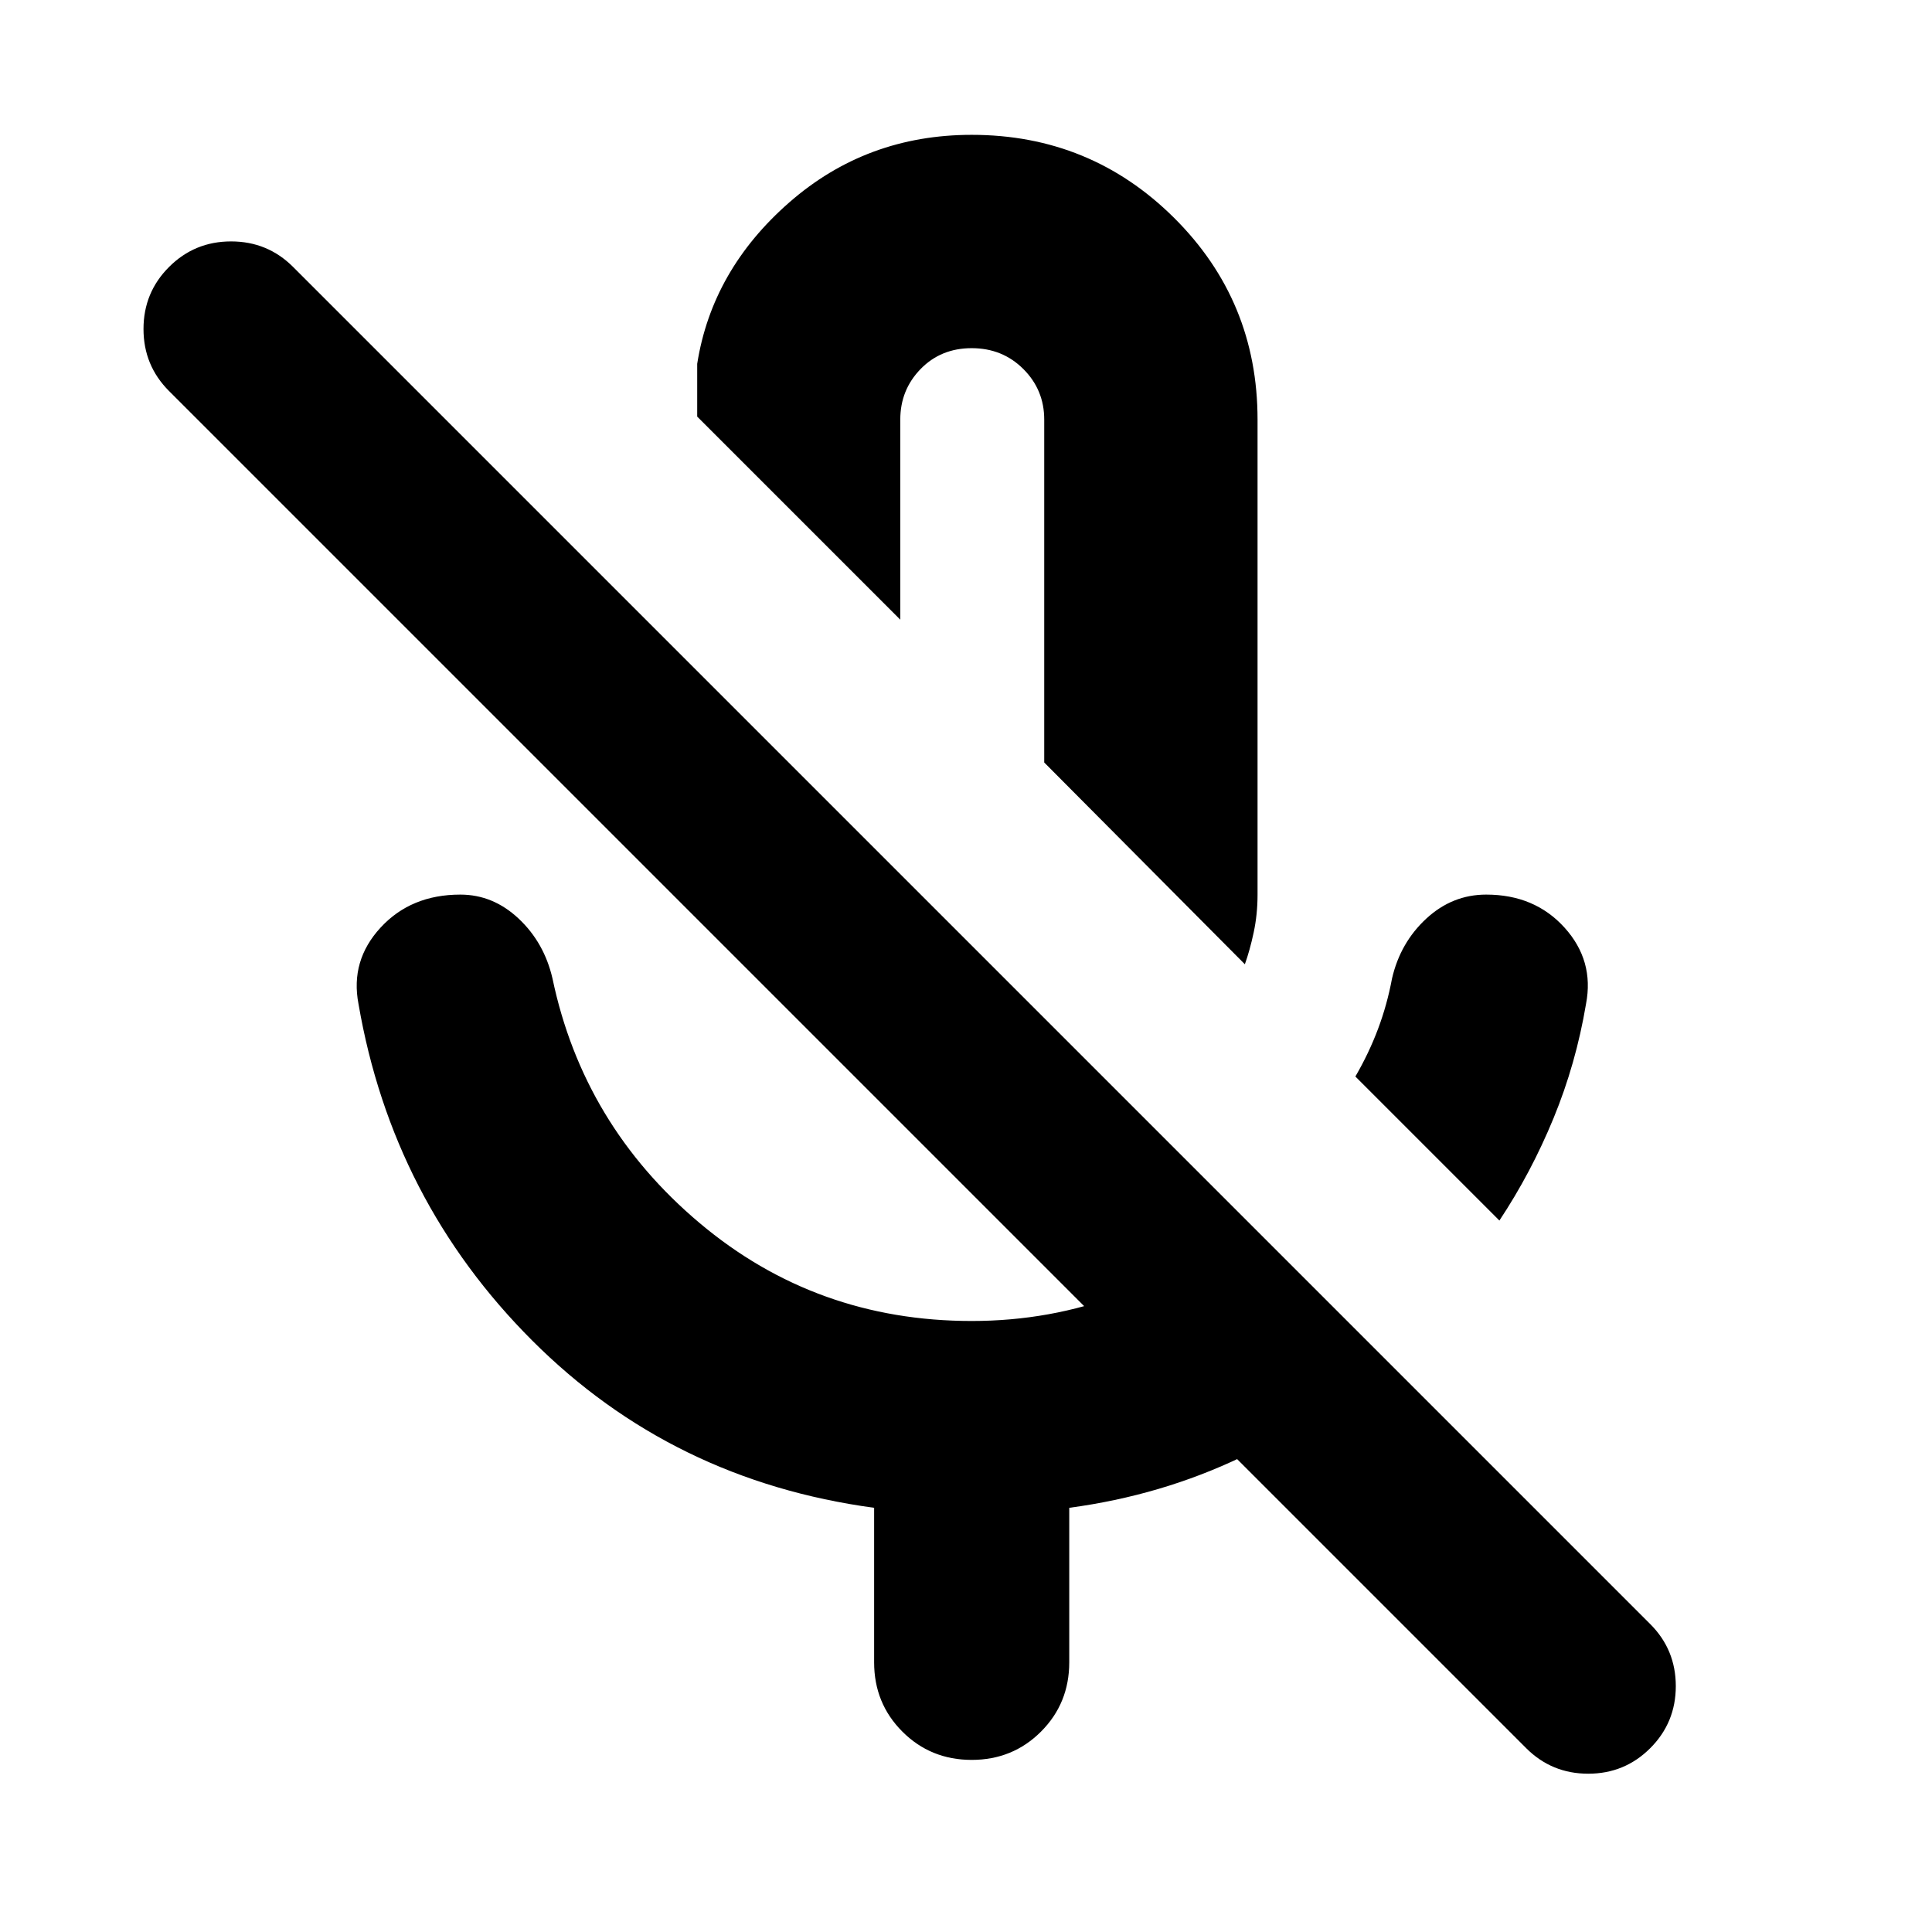 <svg xmlns="http://www.w3.org/2000/svg" height="24" viewBox="0 -960 960 960" width="24"><path d="m745.045-353.521-71.566-71.566q6.739-11.609 11.261-23.652 4.522-12.043 6.956-25.087 4.131-17.826 17.044-29.739t29.739-11.913q24.088 0 38.914 16.391 14.826 16.392 10.696 37.914-5 29.739-16.153 56.826-11.152 27.087-26.891 50.826ZM618.567-480.87 518.87-581.132v-170.389q0-14.739-10.37-25.109-10.37-10.369-25.674-10.369t-25.391 10.369q-10.087 10.37-10.087 25.109v99.433L346.434-753.002v-26.216q7.348-46.609 45.74-80.196 38.391-33.587 90.652-33.587 59.044 0 100.544 41.218 41.501 41.218 41.501 100.262v236.043q0 9.869-1.935 18.869t-4.369 15.739ZM482.826-616.61ZM758.348-91.348 84-765.696q-12.696-12.695-12.696-30.826 0-18.13 12.696-30.826 12.696-12.696 30.826-12.696 18.131 0 30.826 12.696L820-153.001q12.696 12.696 12.696 30.827 0 18.13-12.696 30.826-12.696 12.695-30.826 12.695-18.131 0-30.826-12.695Zm-324-42.651v-76.782q-100.349-13.565-169.871-83.087t-86.348-167.305q-4.13-21.522 10.979-37.914 15.108-16.391 39.63-16.391 16.261 0 28.957 11.913 12.696 11.913 16.826 29.739 15.261 72.827 73.088 121.522 57.826 48.696 135.217 48.696 39.087 0 74.109-13.326 35.022-13.326 62.283-36.848l70.001 70q-32.391 28.653-72.261 47.762t-85.653 25.239v76.782q0 20.392-14.044 34.435-14.043 14.044-34.435 14.044-20.391 0-34.435-14.044-14.043-14.043-14.043-34.435Z"/></svg>